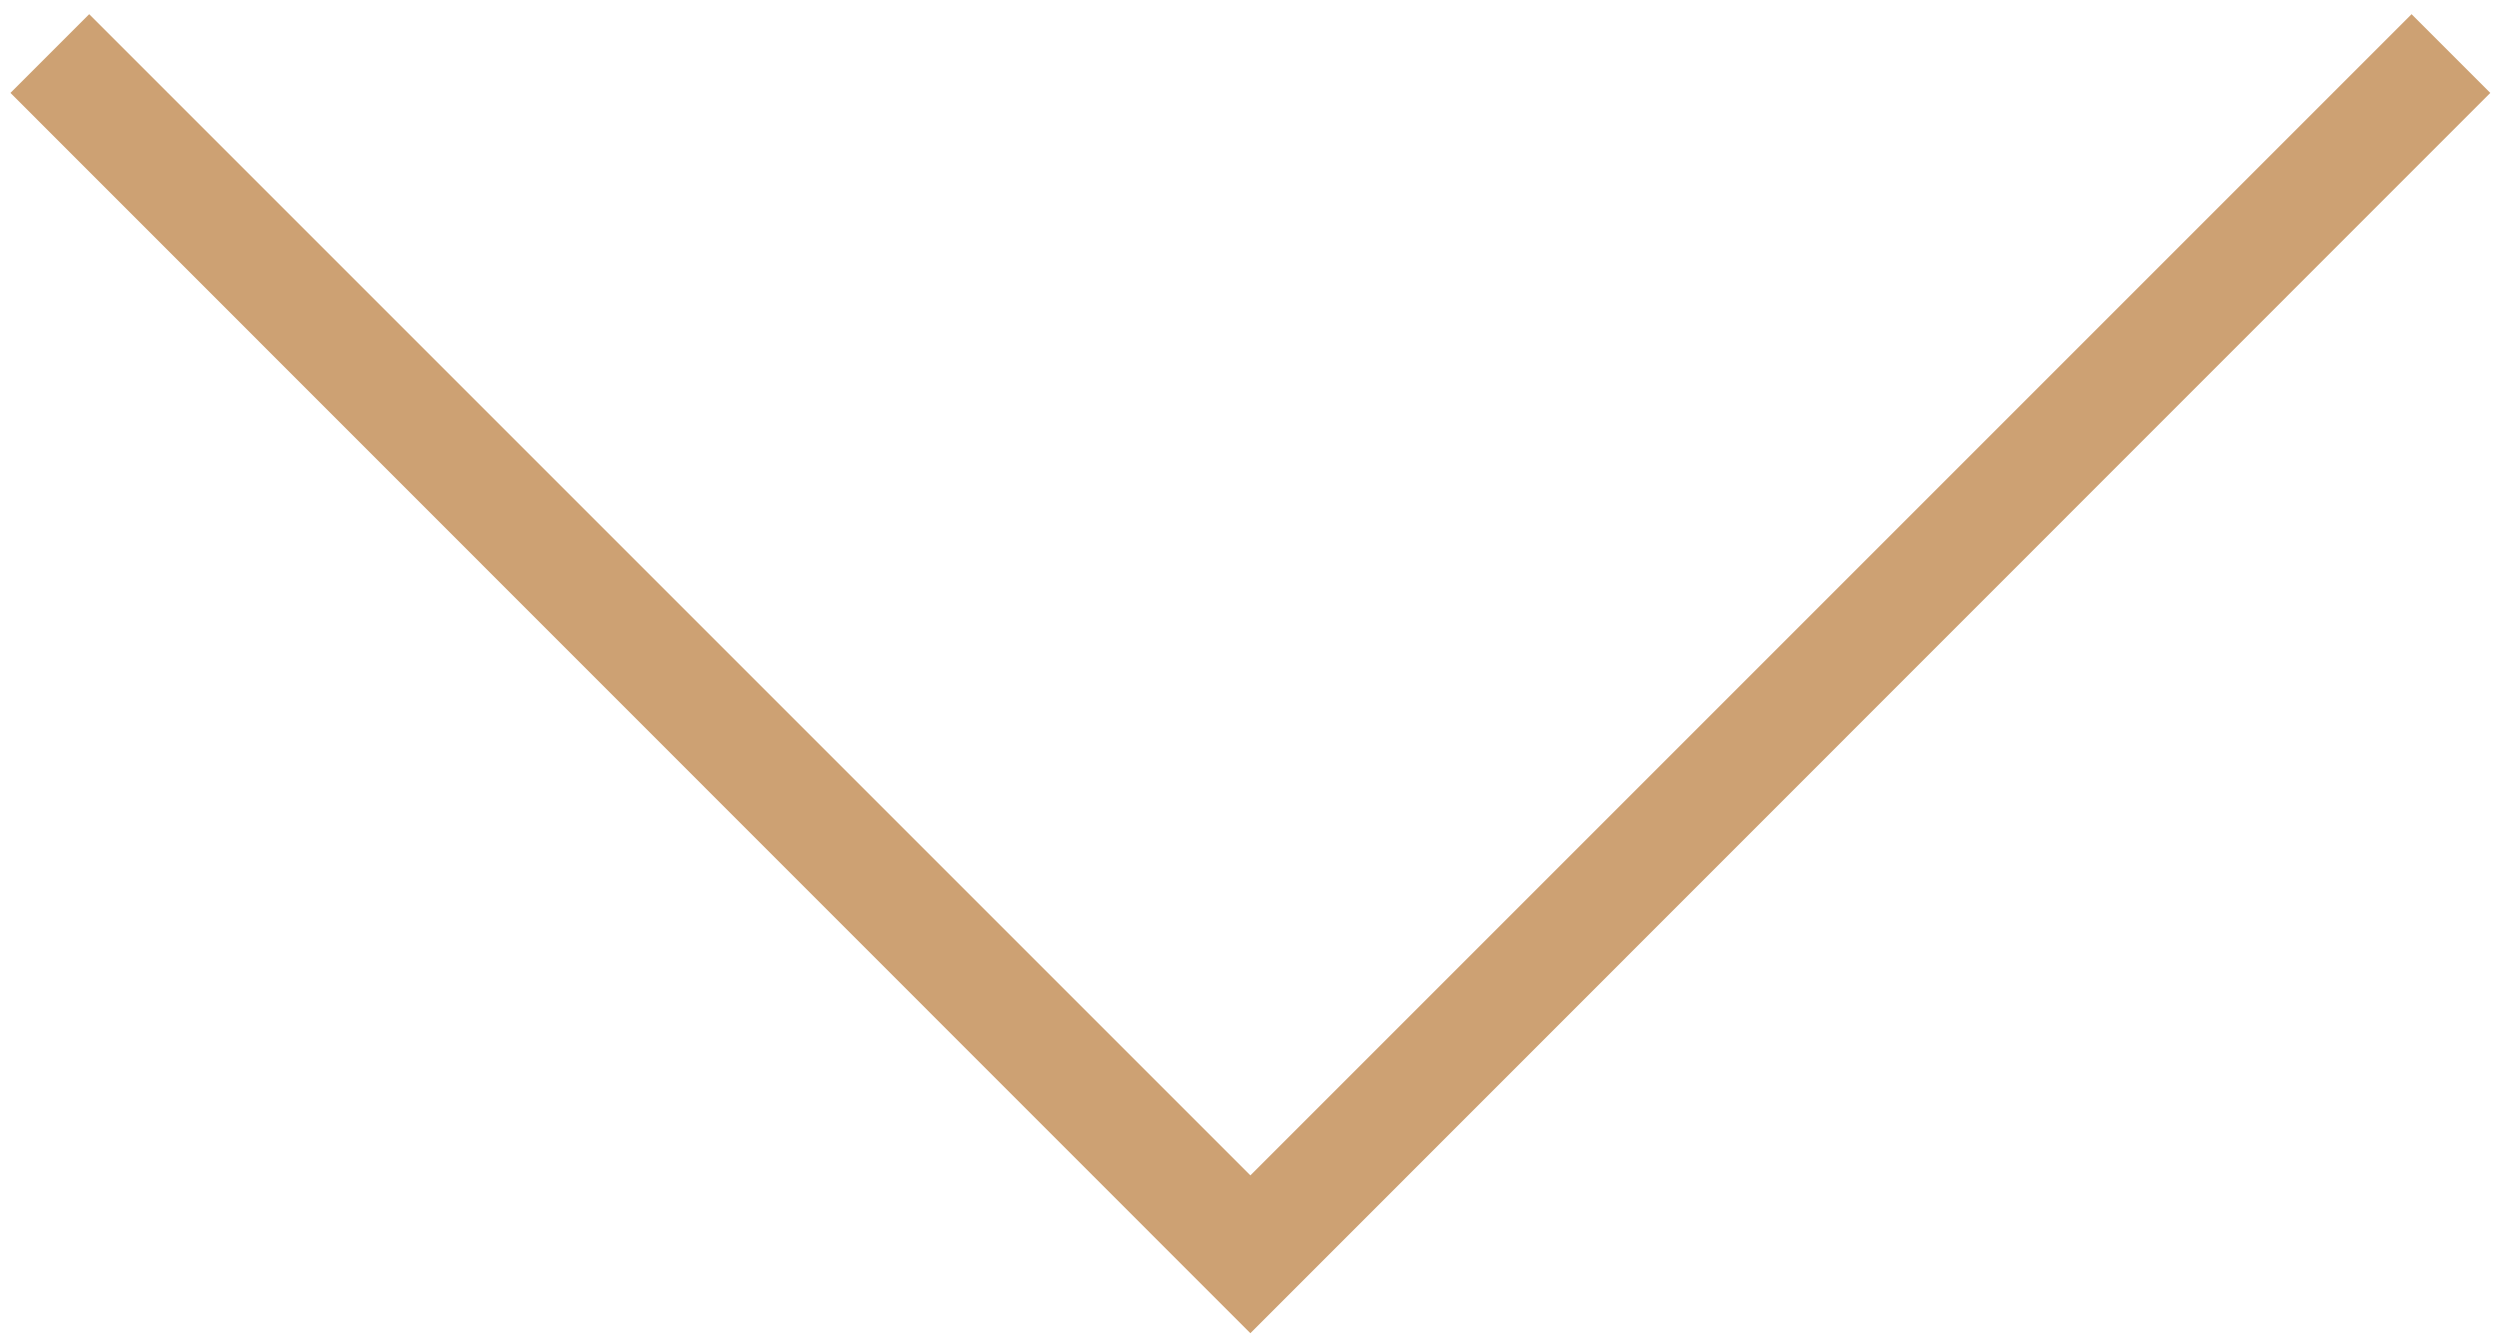 <svg xmlns="http://www.w3.org/2000/svg" viewBox="0 0 67 36" fill="#cda173">
    <path id="Стрелка" class="shp0"
          d="M0.28 2.49L2.39 0.38L35.62 33.61L33.51 35.73L0.28 2.49ZM31.4 33.61L64.63 0.38L66.74 2.49L33.51 35.73L31.4 33.61Z"/>
</svg>

